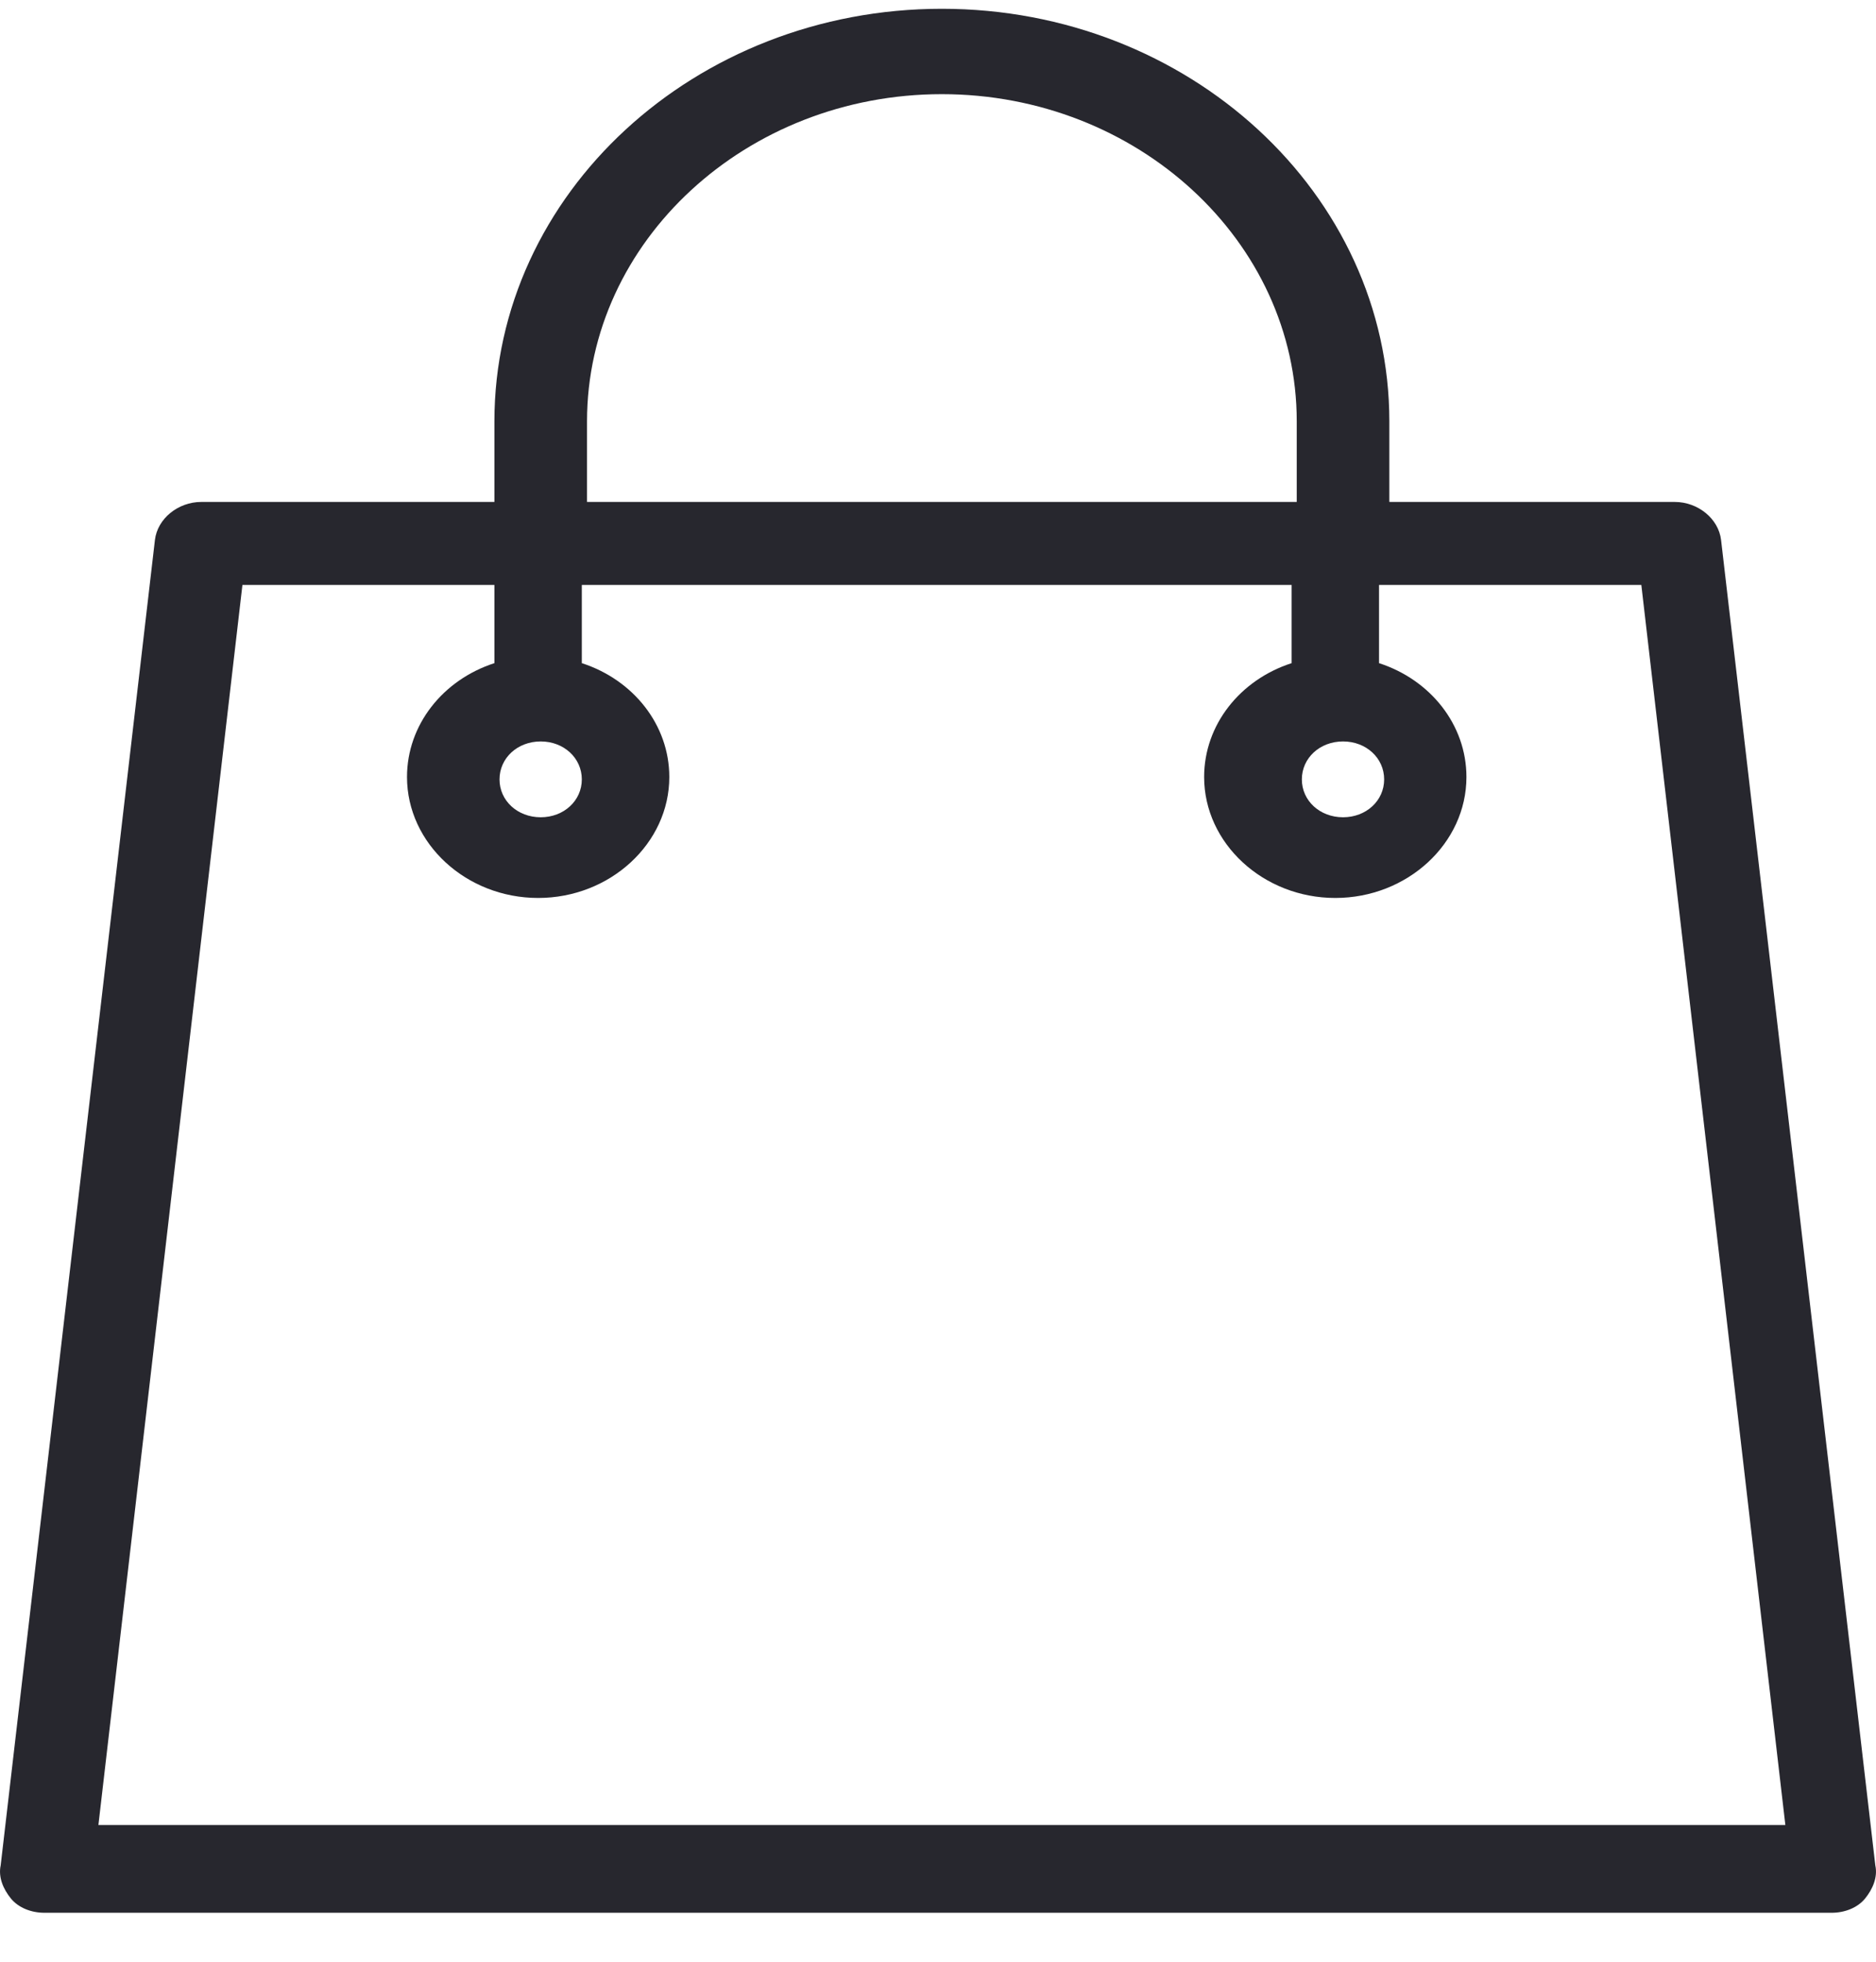 <svg width="22" height="23" viewBox="0 0 22 23" fill="none" xmlns="http://www.w3.org/2000/svg">
<path d="M21.992 21.87L20.183 6.33C20.153 6.08 19.911 5.885 19.64 5.885H16.293V4.94C16.293 2.271 13.94 0.103 11.045 0.103C8.15 0.103 5.798 2.271 5.798 4.94V5.885H2.36C2.089 5.885 1.847 6.08 1.817 6.33L0.008 21.87C-0.022 22.009 0.038 22.148 0.128 22.259C0.219 22.37 0.37 22.426 0.521 22.426H21.48C21.63 22.426 21.781 22.37 21.872 22.259C21.962 22.148 22.022 22.009 21.992 21.87ZM15.75 8.693C16.021 8.693 16.232 8.887 16.232 9.138C16.232 9.388 16.021 9.582 15.75 9.582C15.478 9.582 15.267 9.388 15.267 9.138C15.267 8.887 15.478 8.693 15.75 8.693ZM6.884 4.94C6.884 2.827 8.753 1.104 11.045 1.104C13.337 1.104 15.207 2.827 15.207 4.94V5.885H6.884V4.94ZM6.341 8.693C6.612 8.693 6.823 8.887 6.823 9.138C6.823 9.388 6.612 9.582 6.341 9.582C6.069 9.582 5.858 9.388 5.858 9.138C5.858 8.887 6.069 8.693 6.341 8.693ZM1.154 21.397L2.843 6.858H5.798V7.775C5.195 7.97 4.773 8.498 4.773 9.11C4.773 9.888 5.466 10.528 6.311 10.528C7.155 10.528 7.849 9.888 7.849 9.11C7.849 8.498 7.426 7.97 6.823 7.775V6.858H15.147V7.775C14.543 7.97 14.121 8.498 14.121 9.11C14.121 9.888 14.815 10.528 15.659 10.528C16.504 10.528 17.197 9.888 17.197 9.11C17.197 8.498 16.775 7.97 16.172 7.775V6.858H19.248L20.937 21.397H1.154Z" fill="#27272E"/>
</svg>
